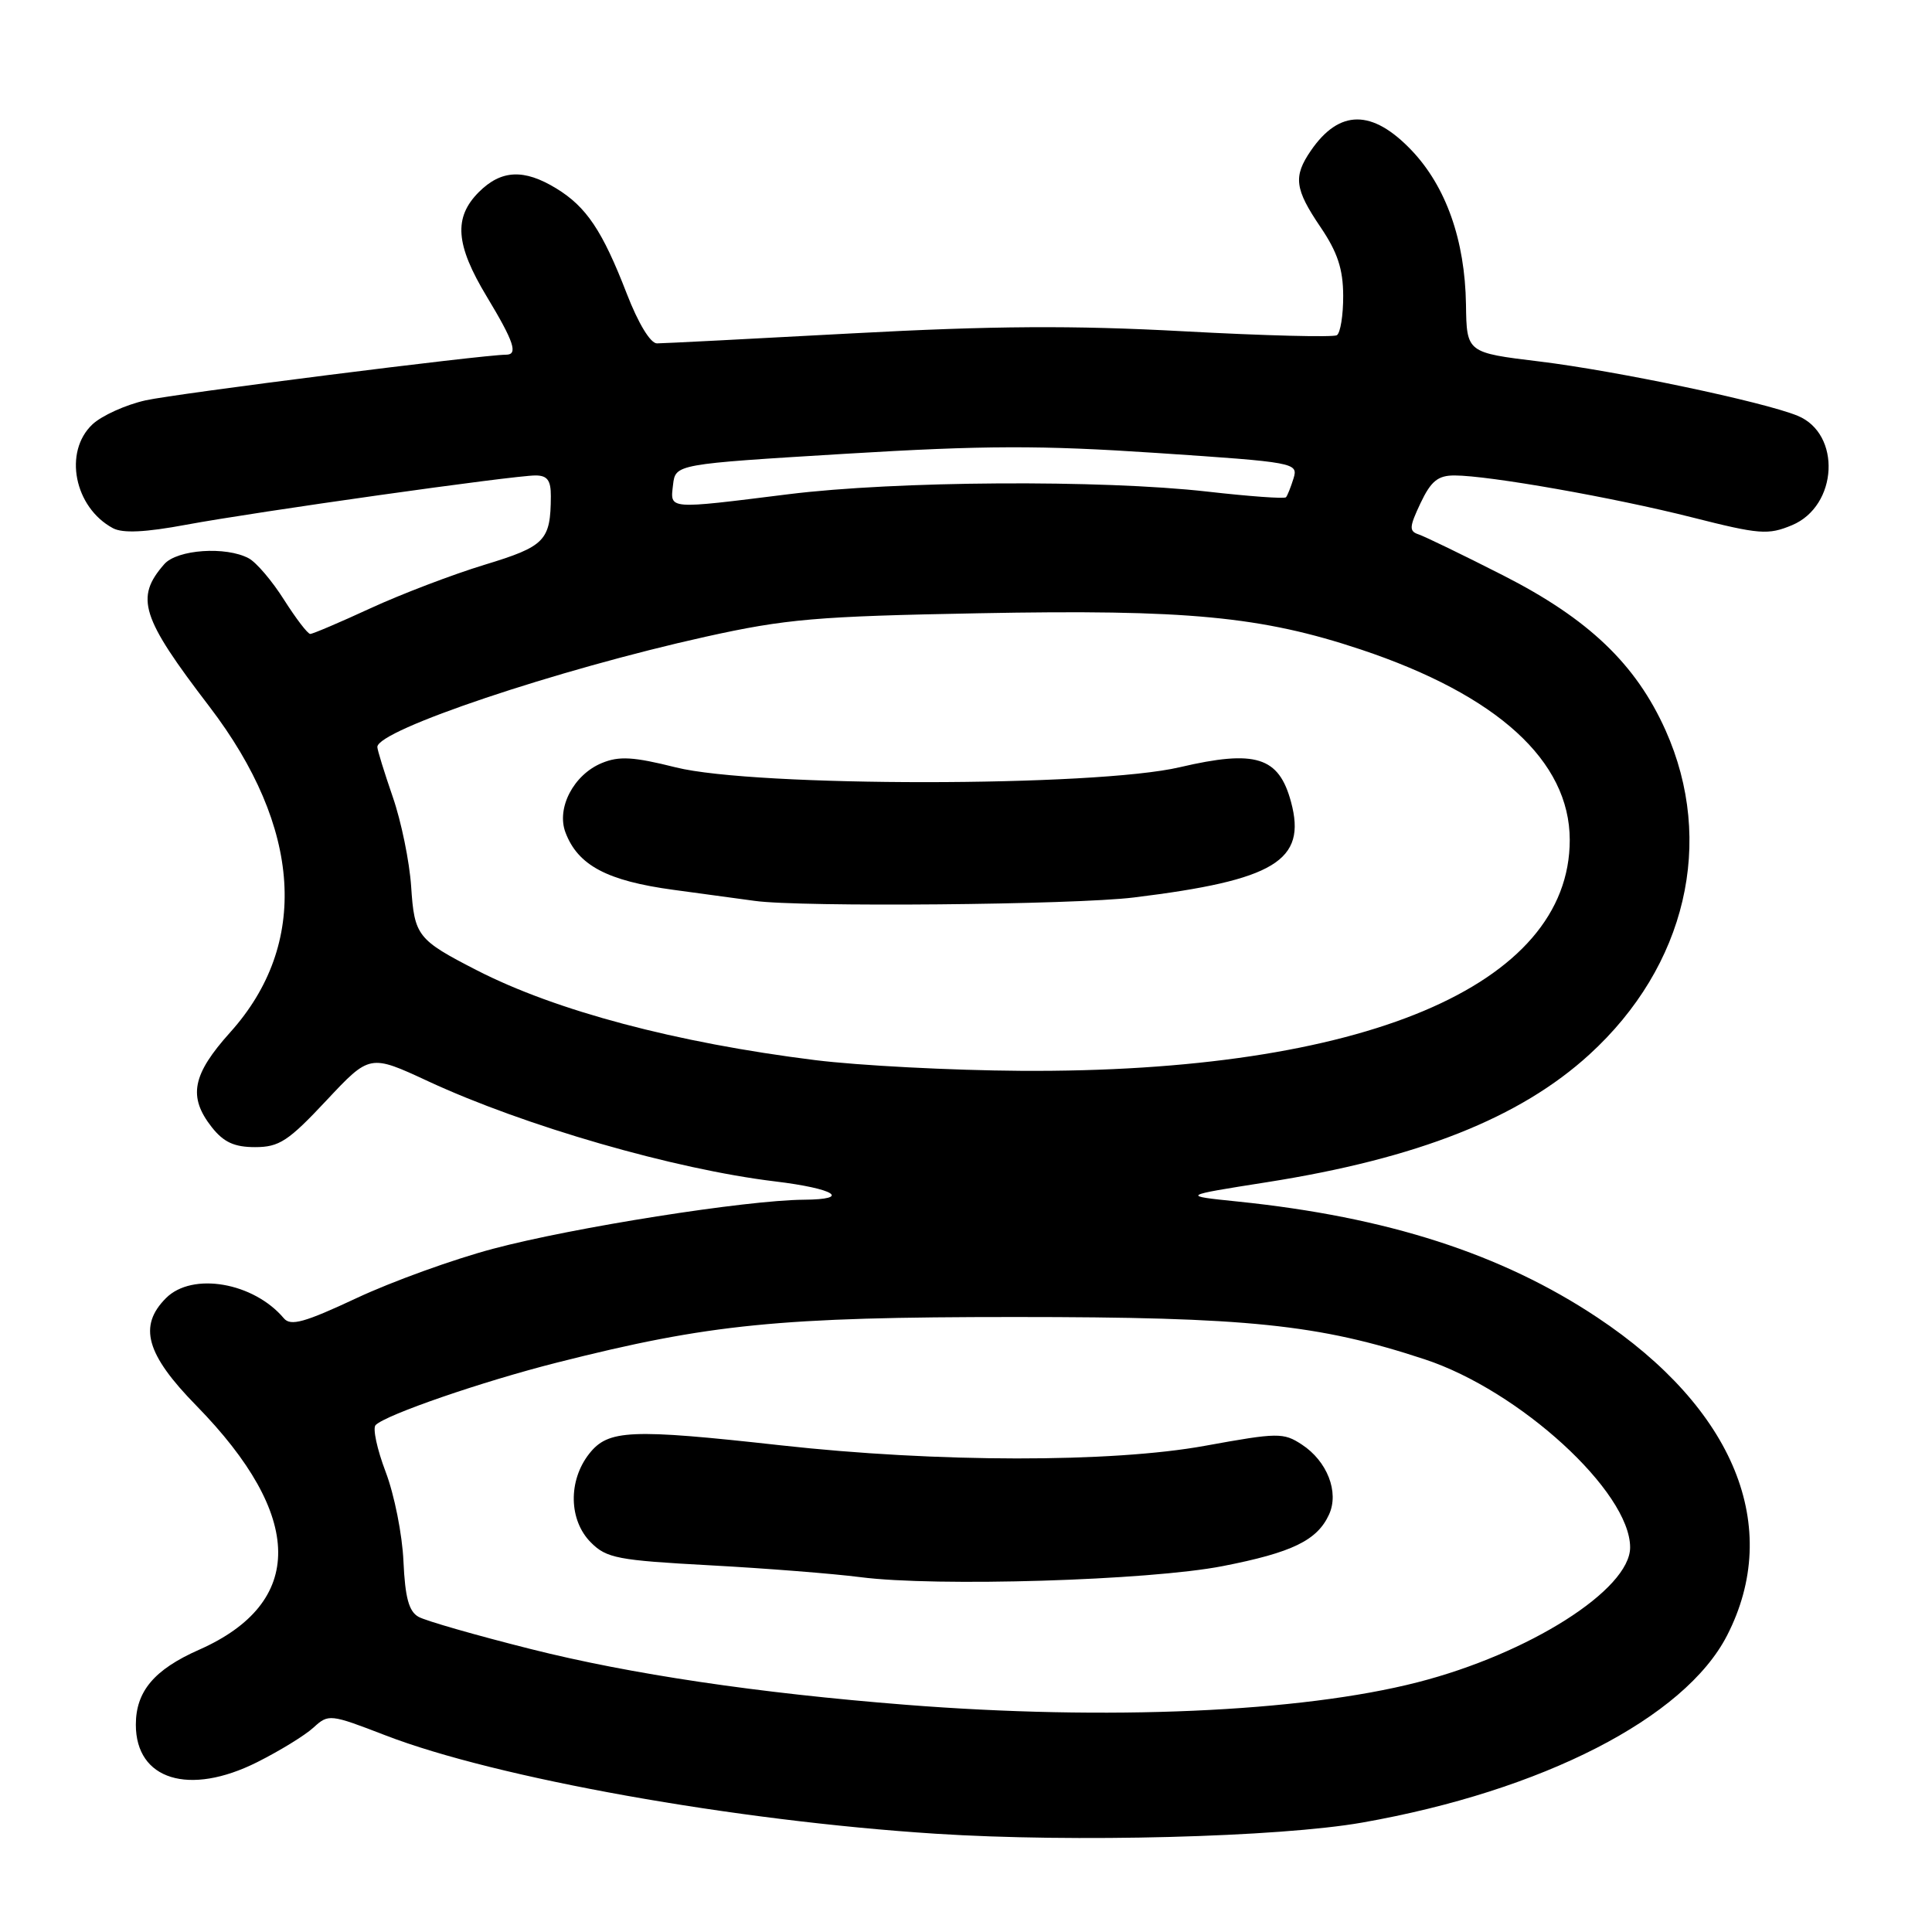 <?xml version="1.0" encoding="UTF-8" standalone="no"?>
<!DOCTYPE svg PUBLIC "-//W3C//DTD SVG 1.1//EN" "http://www.w3.org/Graphics/SVG/1.1/DTD/svg11.dtd" >
<svg xmlns="http://www.w3.org/2000/svg" xmlns:xlink="http://www.w3.org/1999/xlink" version="1.1" viewBox="0 0 256 256">
 <g >
 <path fill="currentColor"
d=" M 180.50 241.50 C 204.37 237.30 223.23 227.64 228.84 216.72 C 236.23 202.35 229.84 186.67 211.65 174.57 C 198.96 166.13 183.84 161.25 164.00 159.21 C 156.50 158.44 156.50 158.44 167.86 156.65 C 187.83 153.51 201.40 148.14 210.61 139.72 C 223.42 128.02 227.29 111.52 220.70 96.78 C 216.77 88.00 210.48 82.00 199.21 76.26 C 193.87 73.54 188.82 71.10 188.00 70.82 C 186.69 70.39 186.72 69.86 188.23 66.66 C 189.62 63.74 190.53 63.00 192.73 63.00 C 197.32 63.01 213.84 65.93 224.23 68.56 C 233.15 70.82 234.28 70.91 237.45 69.59 C 243.54 67.04 244.02 57.48 238.19 55.09 C 233.65 53.23 214.18 49.14 204.00 47.90 C 194.34 46.73 194.34 46.73 194.25 40.35 C 194.12 31.83 191.61 24.73 187.05 19.93 C 181.83 14.45 177.47 14.46 173.69 19.97 C 171.34 23.40 171.55 25.04 174.98 30.10 C 177.23 33.42 177.97 35.66 177.98 39.19 C 177.99 41.77 177.61 44.12 177.14 44.42 C 176.66 44.71 167.55 44.48 156.89 43.90 C 142.15 43.10 131.62 43.17 113.00 44.17 C 99.53 44.90 87.85 45.50 87.05 45.50 C 86.18 45.50 84.57 42.84 83.05 38.91 C 79.82 30.56 77.70 27.40 73.70 24.96 C 69.42 22.35 66.41 22.50 63.45 25.45 C 60.08 28.83 60.35 32.42 64.50 39.30 C 68.11 45.29 68.68 47.00 67.06 47.00 C 64.01 47.00 23.24 52.16 19.28 53.05 C 16.65 53.64 13.49 55.07 12.25 56.23 C 8.38 59.87 9.84 67.24 14.97 69.99 C 16.27 70.68 19.25 70.54 24.67 69.53 C 33.93 67.81 68.02 63.00 70.96 63.00 C 72.52 63.00 73.00 63.64 72.99 65.75 C 72.96 71.65 72.25 72.39 64.19 74.84 C 59.96 76.13 53.17 78.72 49.11 80.59 C 45.04 82.47 41.44 84.00 41.11 84.00 C 40.77 84.00 39.22 81.96 37.64 79.48 C 36.07 76.99 33.97 74.52 32.96 73.98 C 29.94 72.36 23.48 72.81 21.77 74.75 C 17.87 79.20 18.68 81.78 27.75 93.63 C 40.01 109.69 41.00 125.11 30.51 136.78 C 25.46 142.40 24.89 145.32 28.07 149.37 C 29.64 151.35 31.04 152.00 33.80 152.00 C 36.99 152.00 38.20 151.21 43.23 145.84 C 49.00 139.68 49.00 139.68 56.75 143.28 C 69.51 149.20 89.34 154.93 102.68 156.54 C 110.65 157.50 112.89 158.93 106.50 158.97 C 98.83 159.03 76.00 162.63 65.33 165.47 C 60.06 166.87 51.93 169.81 47.24 172.01 C 40.34 175.24 38.51 175.75 37.61 174.68 C 33.60 169.92 25.48 168.52 22.00 172.00 C 18.30 175.70 19.35 179.45 26.01 186.25 C 40.35 200.90 40.48 212.36 26.38 218.60 C 20.44 221.22 18.00 224.11 18.00 228.53 C 18.00 235.84 25.05 238.02 34.07 233.50 C 37.06 232.00 40.42 229.94 41.54 228.91 C 43.53 227.09 43.73 227.11 51.04 229.93 C 65.73 235.61 97.39 241.27 124.00 242.98 C 142.20 244.15 169.49 243.44 180.50 241.50 Z  M 120.00 225.89 C 100.46 224.35 83.55 221.84 70.34 218.51 C 63.10 216.69 56.40 214.77 55.46 214.24 C 54.17 213.52 53.68 211.68 53.46 206.89 C 53.31 203.37 52.25 198.04 51.10 195.03 C 49.96 192.03 49.36 189.24 49.77 188.83 C 51.15 187.45 63.85 183.07 73.80 180.55 C 94.01 175.43 103.25 174.51 134.50 174.51 C 165.30 174.51 174.72 175.48 188.76 180.11 C 201.35 184.25 216.00 197.66 216.00 205.04 C 216.00 210.63 202.59 219.14 187.80 222.92 C 172.34 226.88 146.68 228.00 120.00 225.89 Z  M 162.00 207.52 C 171.23 205.72 174.54 204.11 176.11 200.67 C 177.46 197.71 175.86 193.61 172.50 191.41 C 170.06 189.81 169.33 189.82 159.70 191.57 C 147.33 193.83 124.14 193.81 103.44 191.51 C 83.50 189.30 80.59 189.43 78.07 192.63 C 75.26 196.21 75.36 201.45 78.30 204.39 C 80.37 206.47 81.87 206.75 94.05 207.41 C 101.45 207.81 110.42 208.52 114.00 208.98 C 124.03 210.28 152.27 209.42 162.00 207.52 Z  M 108.00 140.47 C 89.58 138.17 73.66 133.94 63.19 128.57 C 55.30 124.52 54.91 124.02 54.48 117.47 C 54.26 114.18 53.17 108.84 52.04 105.59 C 50.92 102.34 50.00 99.37 50.00 98.98 C 50.00 96.73 73.85 88.73 93.50 84.37 C 104.15 82.01 108.22 81.66 129.69 81.26 C 157.30 80.73 167.14 81.67 180.34 86.07 C 198.42 92.11 207.99 100.83 208.00 111.29 C 208.01 130.65 180.58 142.18 135.26 141.89 C 126.04 141.83 113.78 141.19 108.00 140.47 Z  M 150.24 118.92 C 168.91 116.63 173.17 114.05 171.07 106.27 C 169.46 100.27 166.38 99.31 156.33 101.66 C 145.14 104.29 99.99 104.30 89.54 101.68 C 83.92 100.27 82.03 100.16 79.74 101.11 C 76.01 102.65 73.70 107.07 74.93 110.31 C 76.58 114.67 80.45 116.72 89.25 117.91 C 93.79 118.52 98.62 119.18 100.00 119.37 C 106.01 120.22 142.29 119.90 150.24 118.92 Z  M 89.18 64.25 C 89.50 61.50 89.50 61.50 112.00 60.13 C 130.51 59.01 137.83 58.99 153.27 60.02 C 171.65 61.25 172.03 61.32 171.40 63.39 C 171.04 64.55 170.59 65.68 170.40 65.89 C 170.20 66.11 165.52 65.77 159.99 65.14 C 145.94 63.55 118.69 63.72 104.46 65.49 C 88.33 67.50 88.80 67.54 89.18 64.25 Z "/>
</g>
</svg>